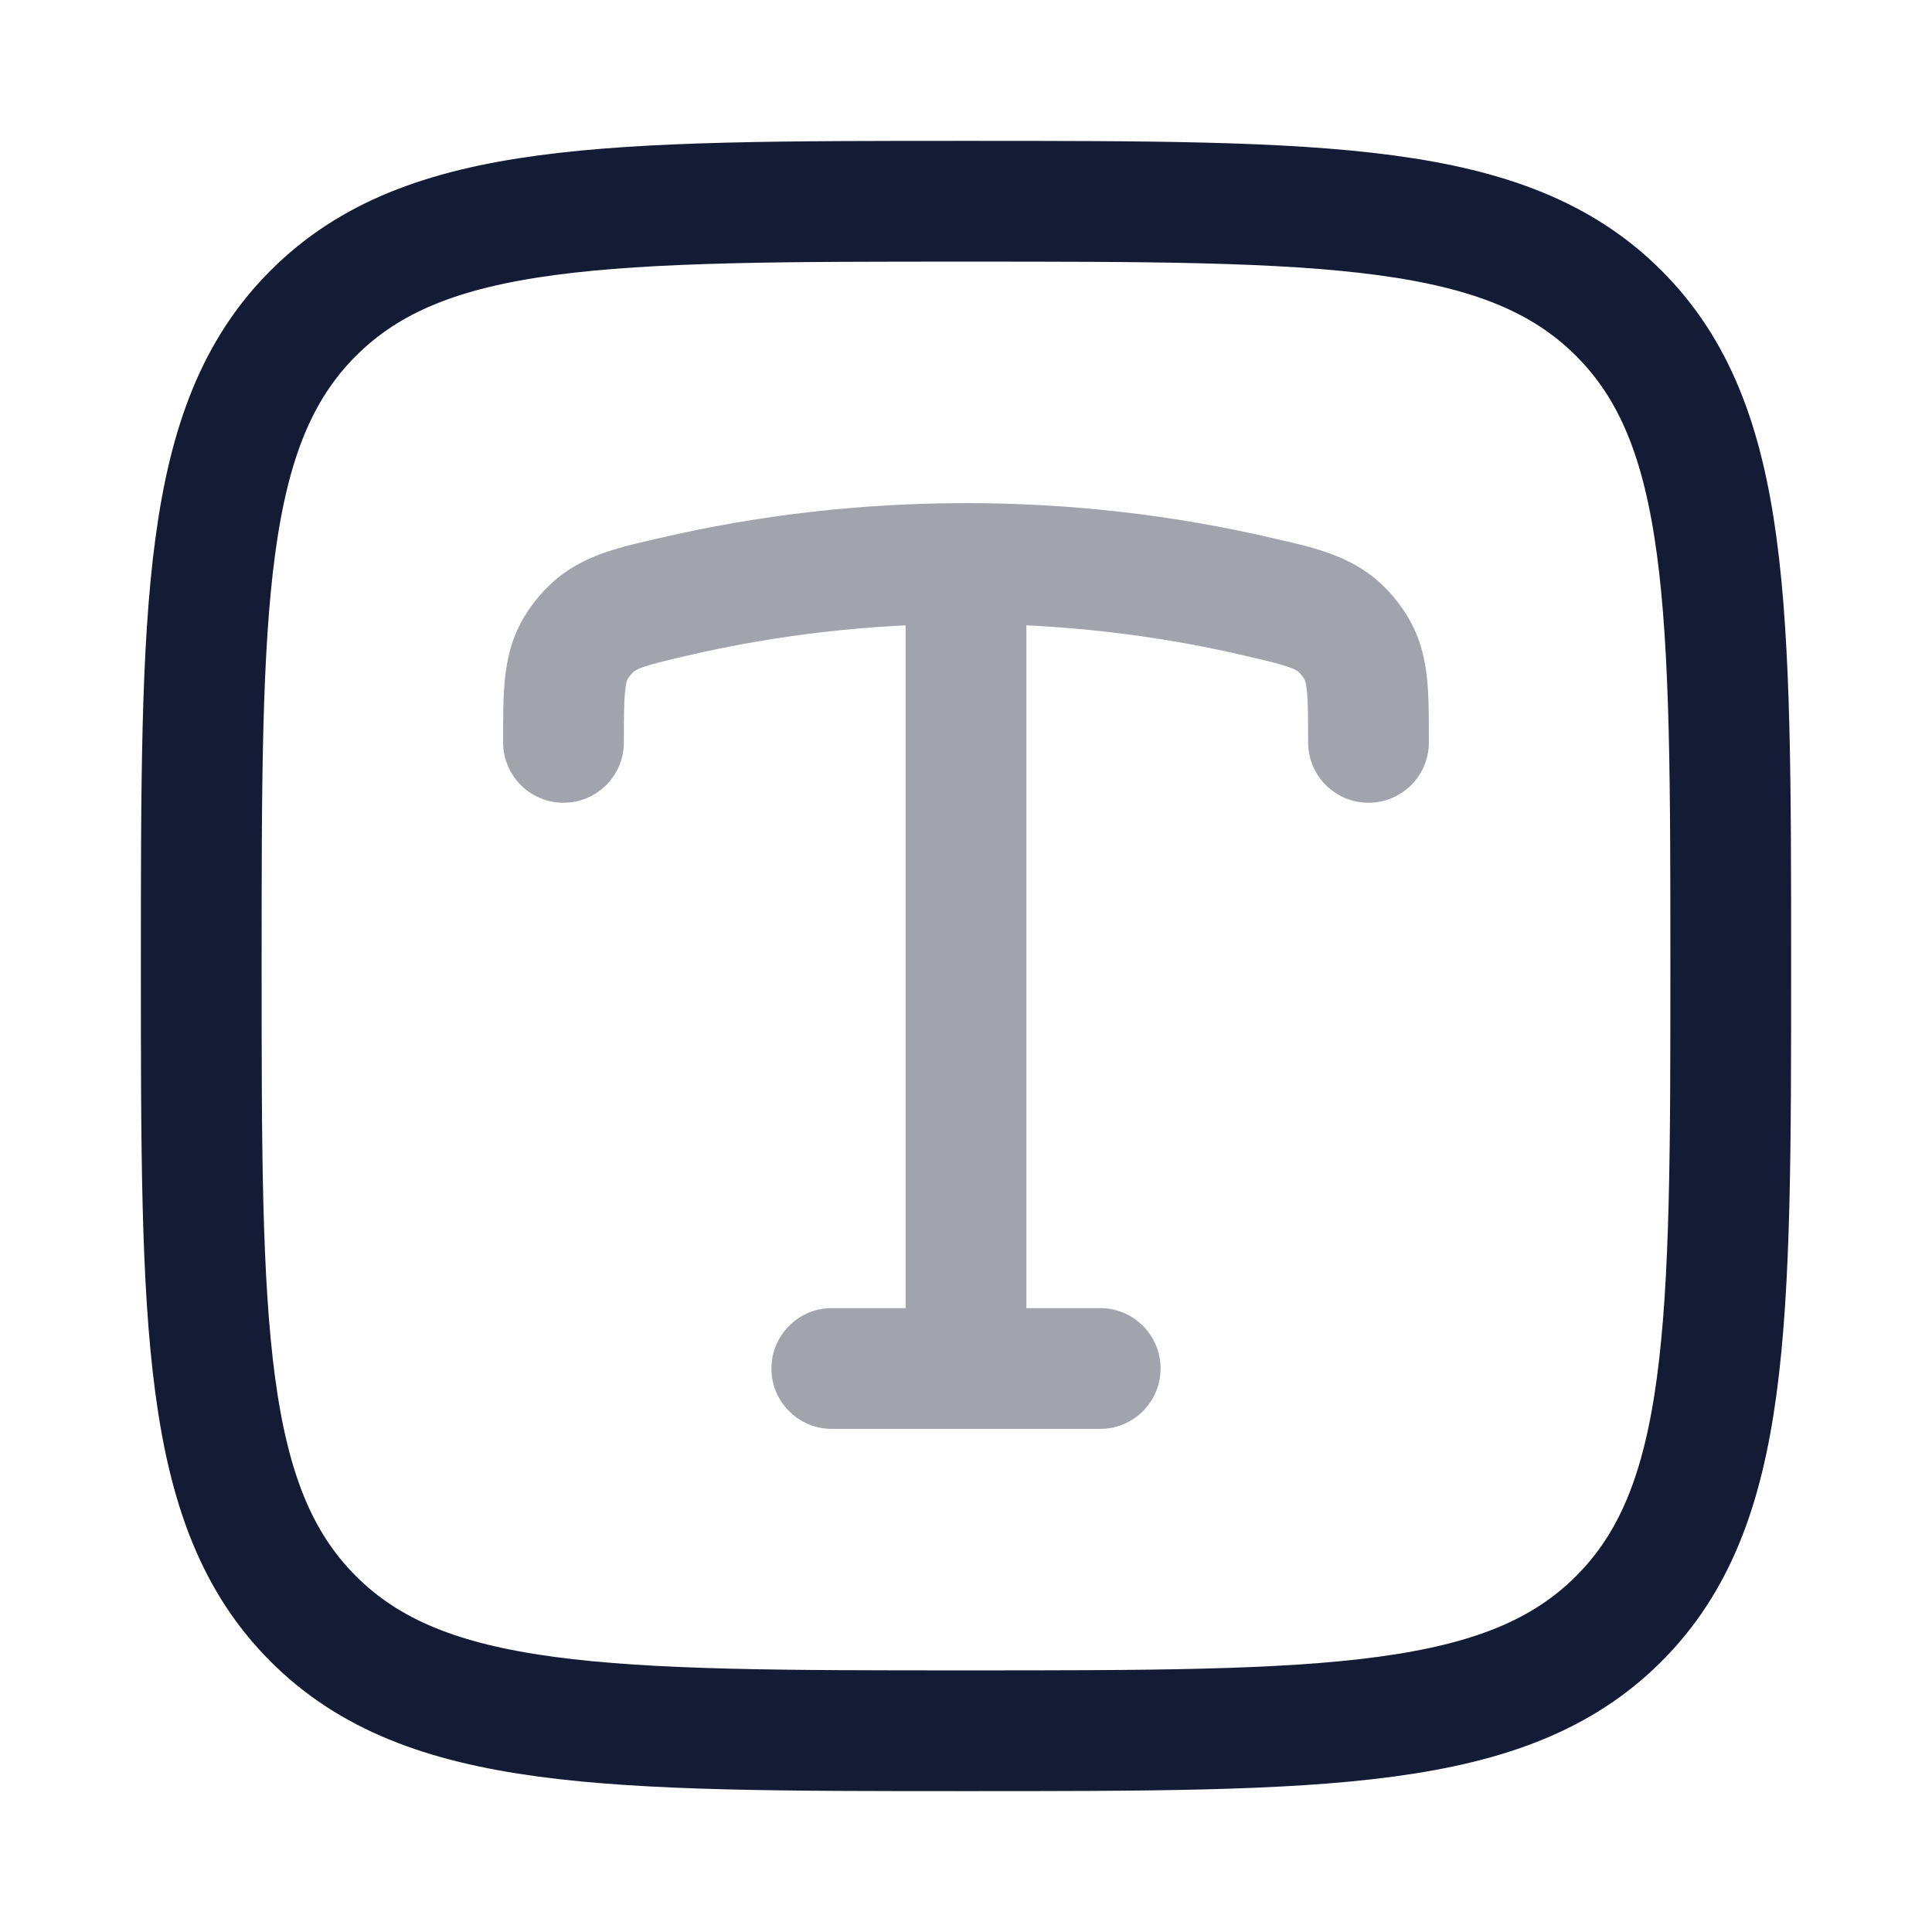 <svg width="24" height="24" viewBox="0 0 24 24" fill="none" xmlns="http://www.w3.org/2000/svg">
<path d="M2.5 12C2.5 7.522 2.5 5.282 3.891 3.891C5.282 2.5 7.522 2.5 12 2.5C16.478 2.5 18.718 2.5 20.109 3.891C21.5 5.282 21.5 7.522 21.5 12C21.5 16.478 21.5 18.718 20.109 20.109C18.718 21.5 16.478 21.5 12 21.5C7.522 21.5 5.282 21.5 3.891 20.109C2.5 18.718 2.5 16.478 2.5 12Z" stroke="#141B34" stroke-width="1.5"/>
<path opacity="0.4" d="M15.631 7.414L15.801 6.683V6.683L15.631 7.414ZM8.369 7.414L8.539 8.144L8.369 7.414ZM7.355 7.801L7.865 8.35L7.865 8.35L7.355 7.801ZM6.25 9.222C6.25 9.636 6.586 9.972 7 9.972C7.414 9.972 7.75 9.636 7.75 9.222H6.25ZM7.147 8.063L6.496 7.69L6.496 7.69L7.147 8.063ZM16.645 7.801L17.155 7.251L17.155 7.251L16.645 7.801ZM16.25 9.222C16.25 9.636 16.586 9.972 17 9.972C17.414 9.972 17.75 9.636 17.75 9.222H16.25ZM16.853 8.063L16.202 8.435L16.202 8.435L16.853 8.063ZM11.25 17C11.25 17.414 11.586 17.75 12 17.75C12.414 17.75 12.75 17.414 12.75 17H11.25ZM13.667 17.75C14.081 17.75 14.417 17.414 14.417 17C14.417 16.586 14.081 16.25 13.667 16.25V17.75ZM10.333 16.25C9.919 16.25 9.583 16.586 9.583 17C9.583 17.414 9.919 17.75 10.333 17.75V16.25ZM12 7.75C13.197 7.75 14.357 7.887 15.461 8.144L15.801 6.683C14.586 6.4 13.312 6.25 12 6.25V7.75ZM8.539 8.144C9.643 7.887 10.803 7.75 12 7.75V6.25C10.688 6.25 9.414 6.4 8.199 6.683L8.539 8.144ZM8.199 6.683C7.735 6.791 7.238 6.885 6.845 7.251L7.865 8.35C7.878 8.338 7.9 8.318 7.992 8.286C8.105 8.246 8.258 8.21 8.539 8.144L8.199 6.683ZM7.75 9.222C7.75 8.907 7.751 8.724 7.765 8.588C7.776 8.469 7.794 8.442 7.798 8.435L6.496 7.69C6.353 7.94 6.297 8.192 6.272 8.438C6.249 8.667 6.25 8.936 6.25 9.222H7.75ZM6.845 7.251C6.712 7.374 6.585 7.534 6.496 7.69L7.798 8.435C7.812 8.41 7.844 8.37 7.865 8.35L6.845 7.251ZM15.461 8.144C15.742 8.21 15.895 8.246 16.008 8.286C16.1 8.318 16.122 8.338 16.135 8.35L17.155 7.251C16.762 6.885 16.265 6.791 15.801 6.683L15.461 8.144ZM17.75 9.222C17.75 8.936 17.751 8.667 17.728 8.438C17.703 8.192 17.647 7.94 17.504 7.69L16.202 8.435C16.206 8.442 16.224 8.469 16.235 8.588C16.249 8.724 16.25 8.907 16.25 9.222H17.75ZM16.135 8.35C16.156 8.37 16.188 8.41 16.202 8.435L17.504 7.69C17.415 7.534 17.288 7.374 17.155 7.251L16.135 8.35ZM11.25 7V17H12.75V7H11.25ZM13.667 16.25H10.333V17.75H13.667V16.25Z" fill="#141B34"/>
</svg>
